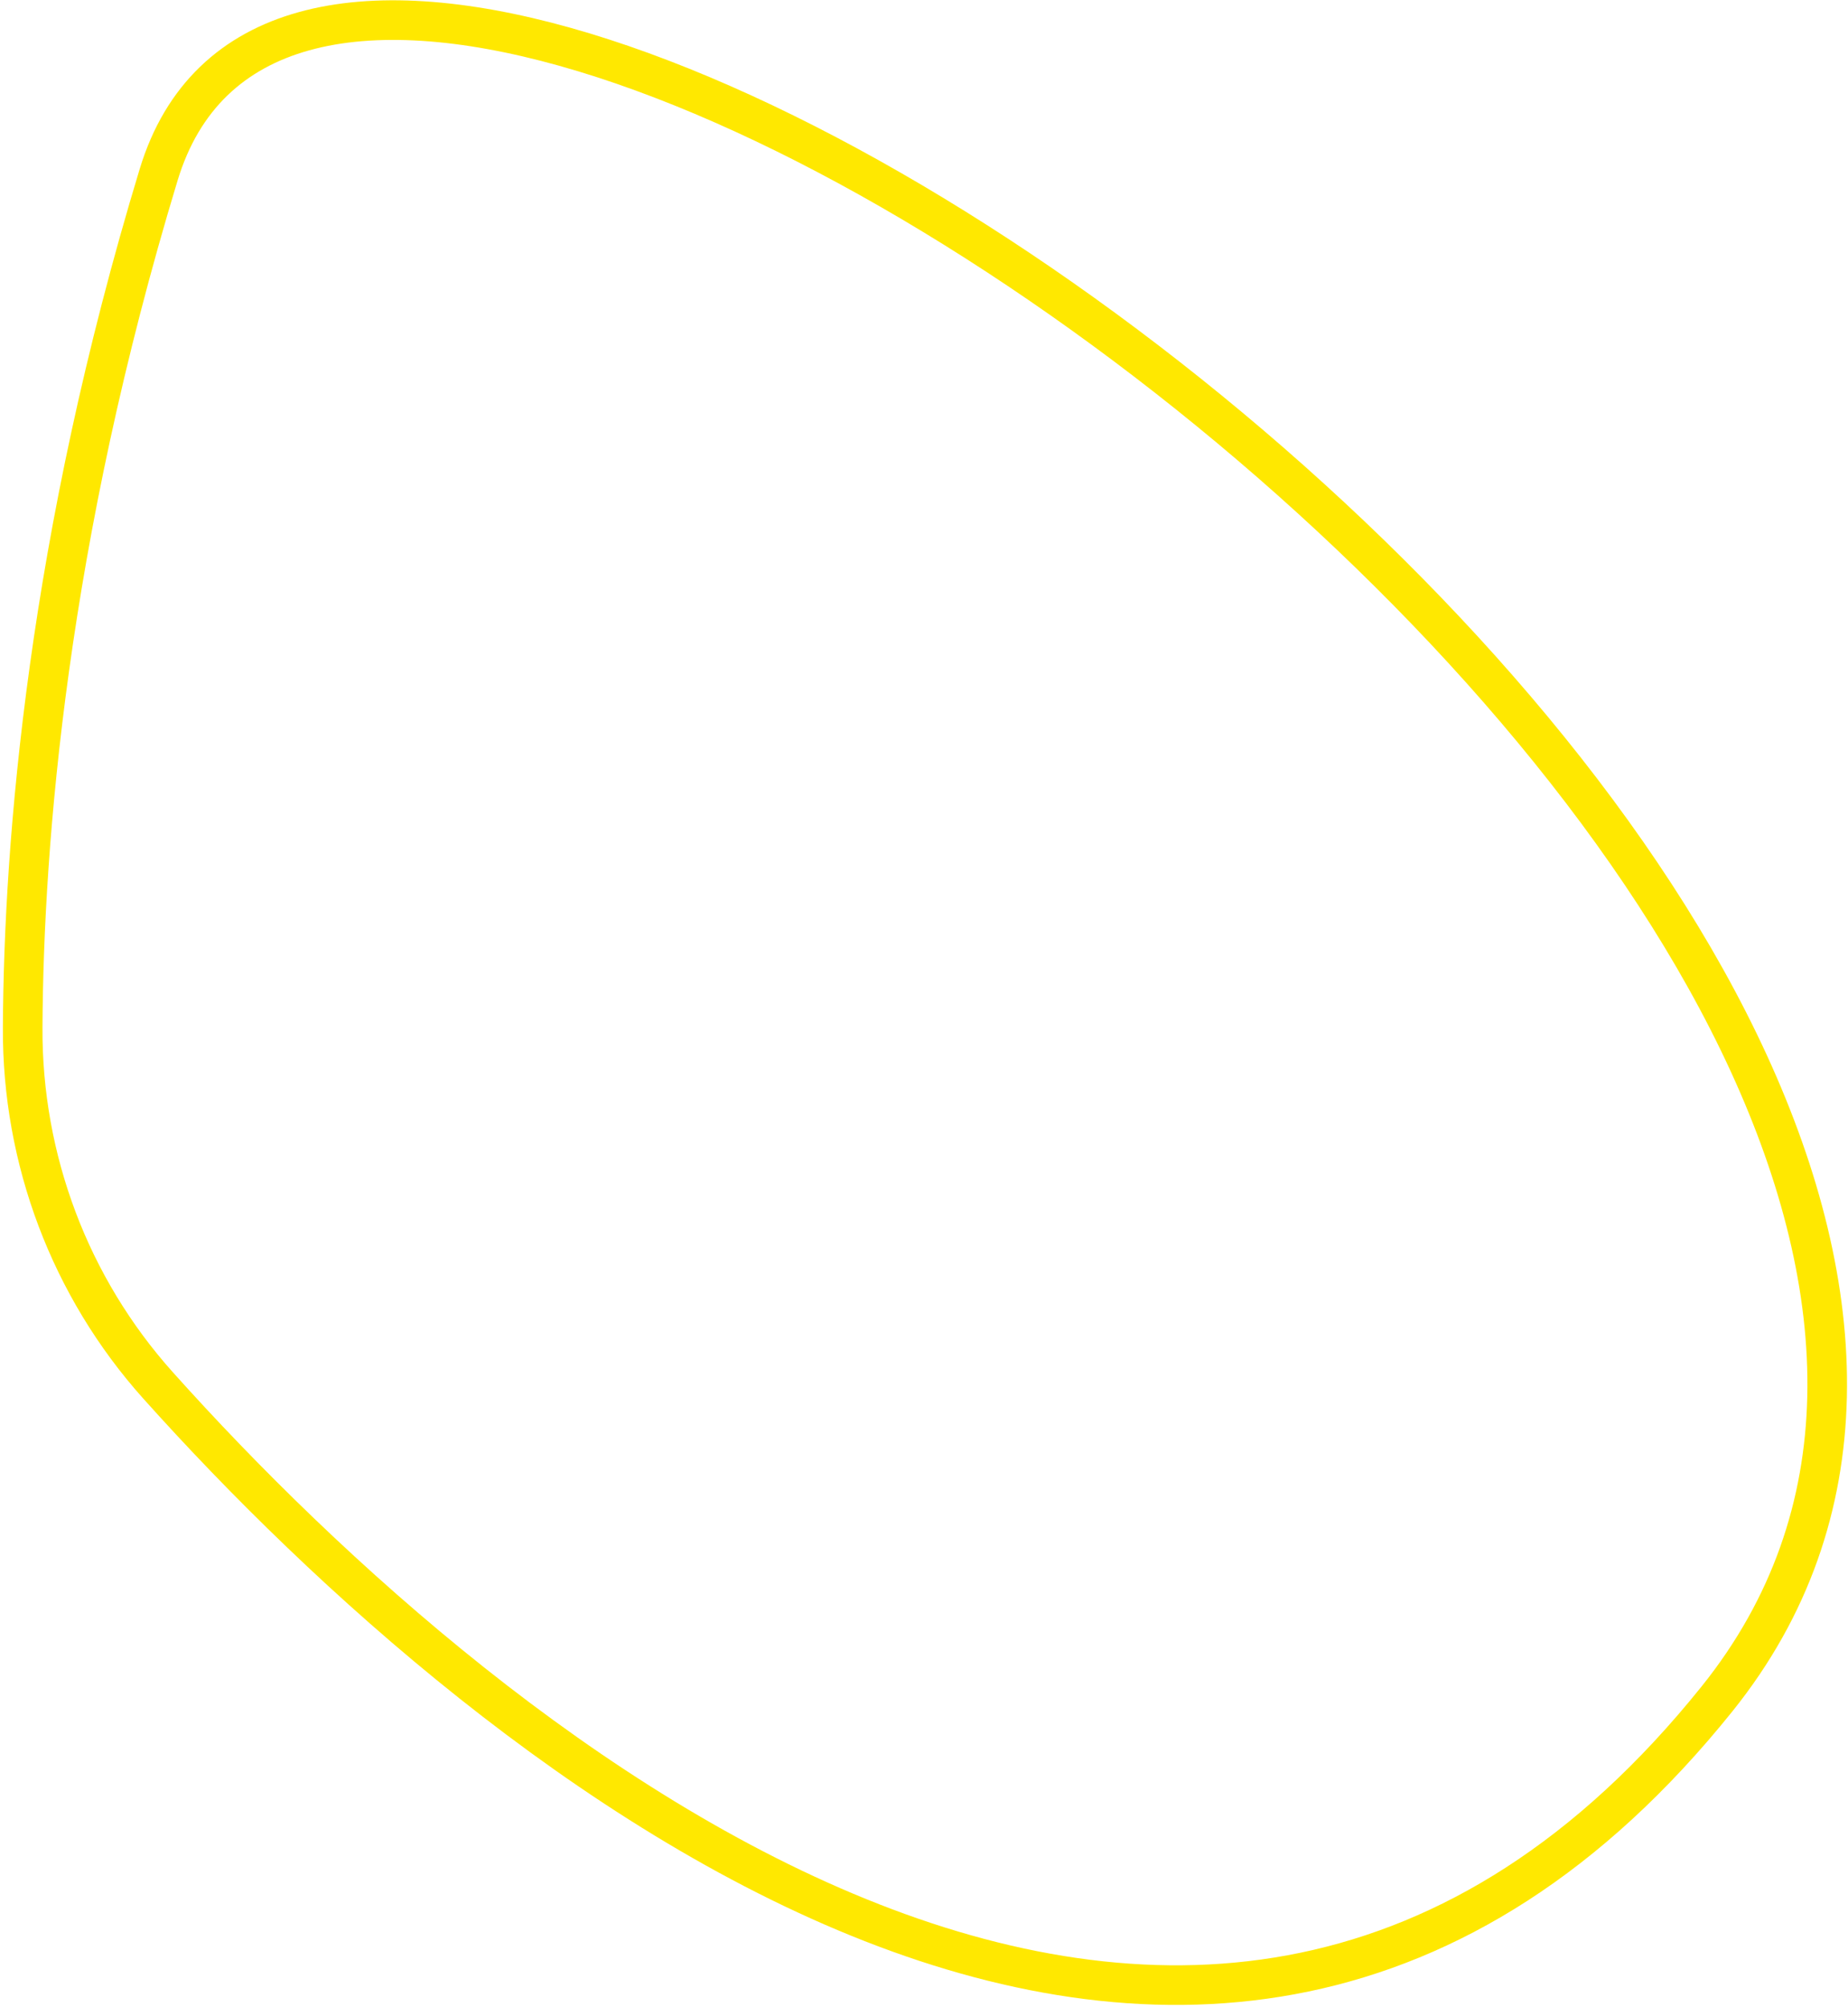 <svg xmlns="http://www.w3.org/2000/svg" width="560" height="608" viewBox="0 0 560 608">
  <path fill="none" stroke="#FFE800" stroke-width="12" d="M171.873,370.242 C171.662,410.206 186.205,448.86 212.872,478.625 C315.14,592.774 530.084,766.901 685.321,573.587 C863.926,351.174 270.366,-76.793 213.078,111.922 C179.477,222.608 172.17,313.774 171.873,370.242" transform="translate(-165 -59)"/>
</svg>
